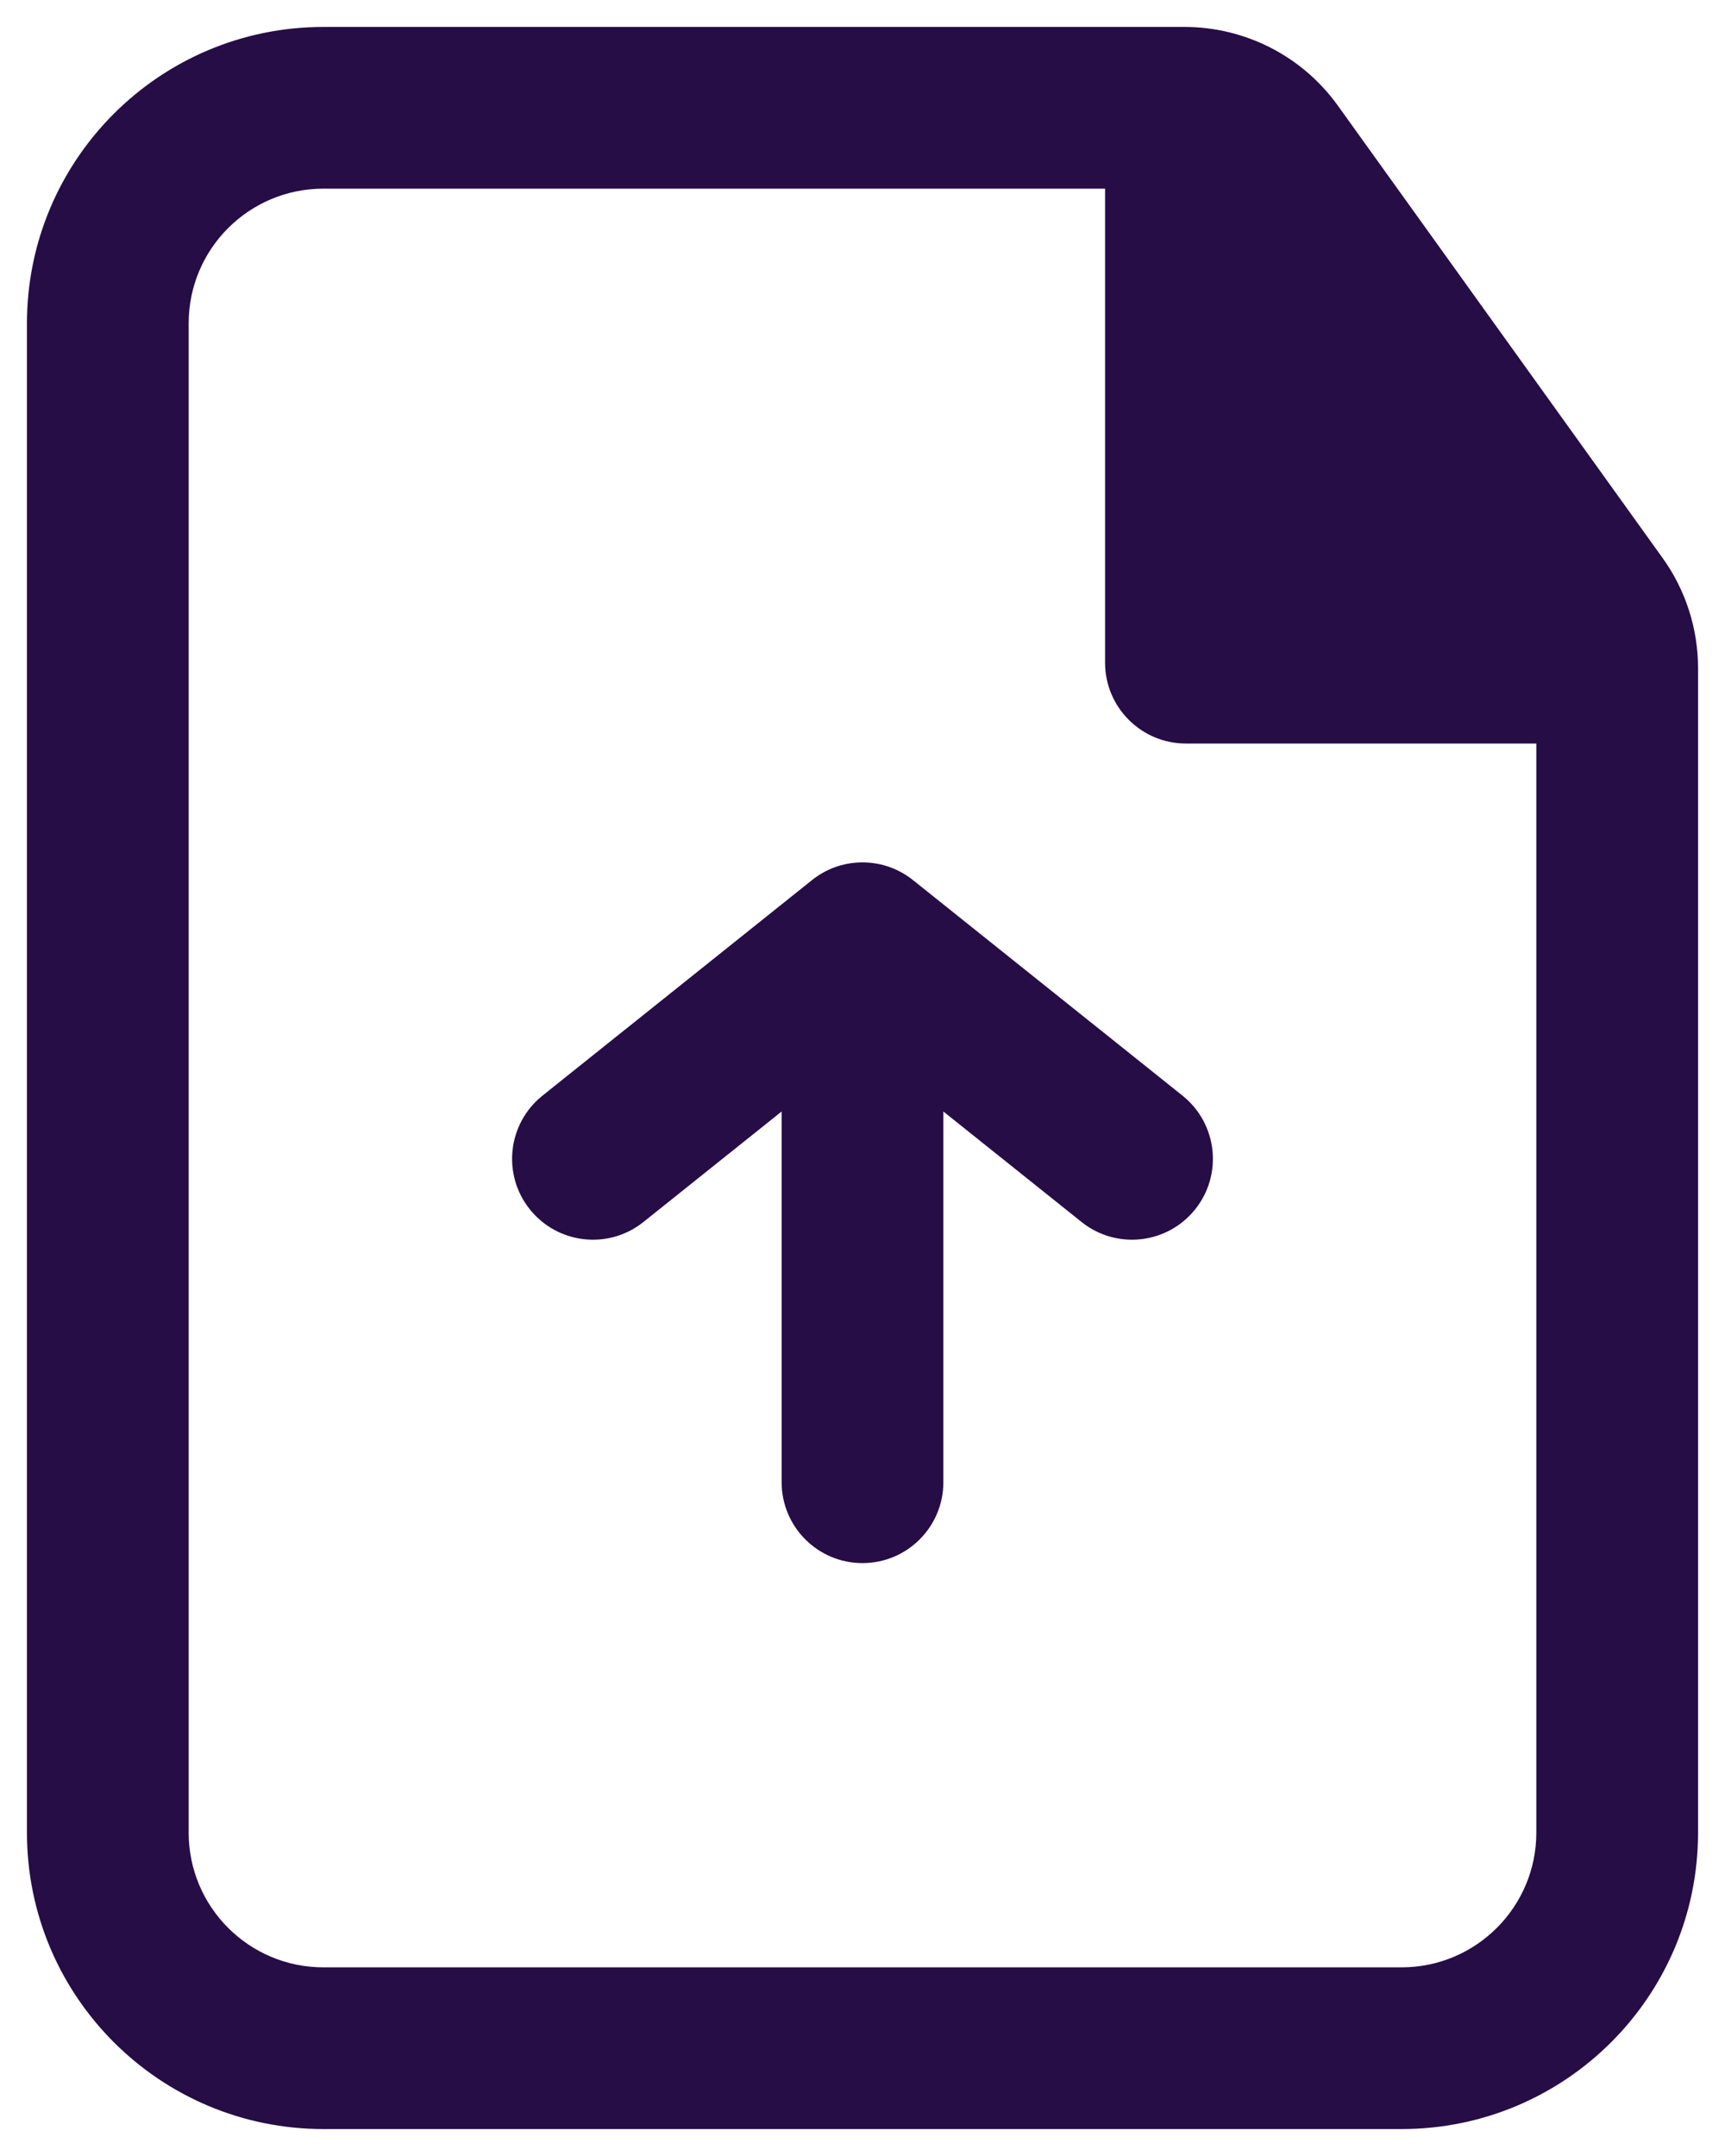 <svg width="24" height="30" viewBox="0 0 24 30" fill="none" xmlns="http://www.w3.org/2000/svg">
<path fill-rule="evenodd" clip-rule="evenodd" d="M0.375 4.5C0.375 2.222 2.222 0.375 4.5 0.375H16.48C17.326 0.375 18.12 0.782 18.613 1.469L23.133 7.766C23.453 8.212 23.625 8.748 23.625 9.297V25.5C23.625 27.778 21.778 29.625 19.5 29.625H4.5C2.222 29.625 0.375 27.778 0.375 25.5V4.5ZM4.5 2.625C3.464 2.625 2.625 3.464 2.625 4.5V25.5C2.625 26.535 3.464 27.375 4.5 27.375H19.5C20.535 27.375 21.375 26.535 21.375 25.5V10.346H16.5C15.879 10.346 15.375 9.842 15.375 9.221V2.625H4.5Z" fill="#260D46"/>
<path d="M16.628 16.828C16.24 17.313 15.532 17.392 15.047 17.003L13.125 15.466V20.625C13.125 21.246 12.621 21.75 12 21.75C11.379 21.75 10.875 21.246 10.875 20.625V15.466L8.953 17.003C8.468 17.392 7.76 17.313 7.372 16.828C6.983 16.343 7.062 15.635 7.547 15.246L11.293 12.25C11.484 12.095 11.726 12.002 11.991 12C11.994 12 11.997 12 12 12L12.004 12C12.272 12.001 12.519 12.096 12.712 12.254L16.453 15.246C16.938 15.635 17.017 16.343 16.628 16.828Z" fill="#260D46"/>
</svg>
